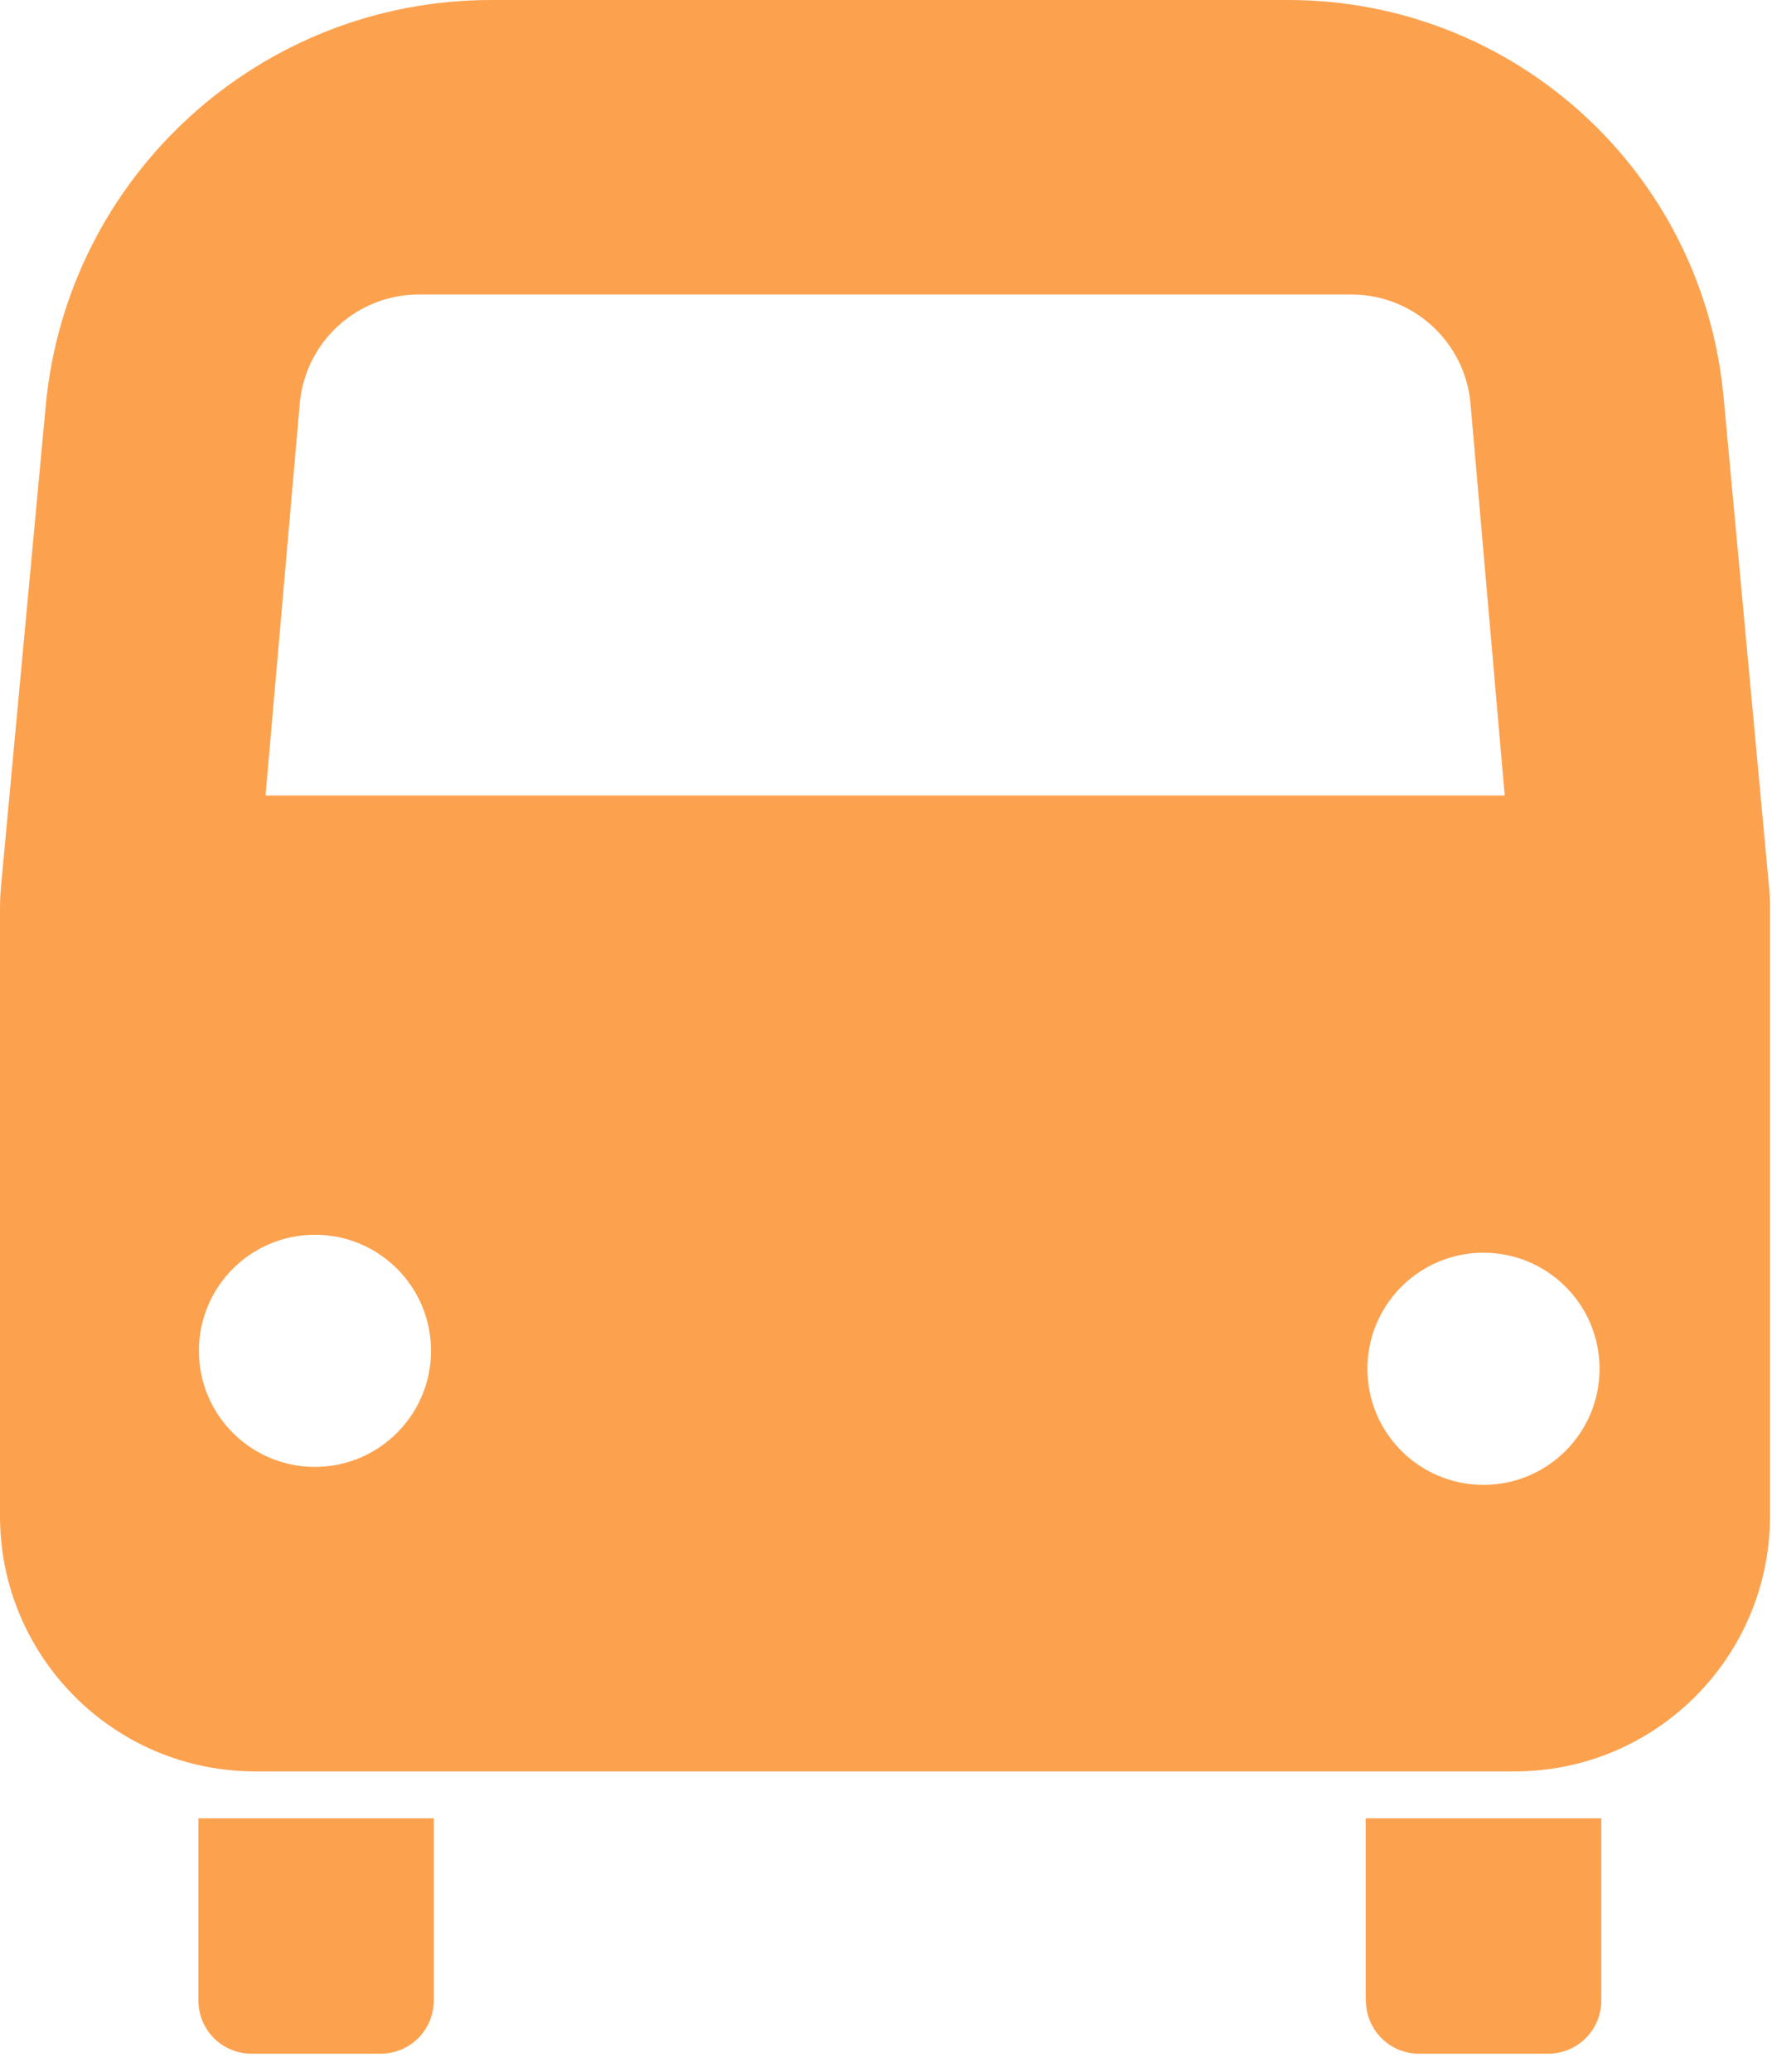 <svg width="71" height="83" viewBox="0 0 71 83" fill="none" xmlns="http://www.w3.org/2000/svg">
<path d="M70.88 35.52L69.06 15.91C68.23 6.89 60.67 0 51.62 0H19.68C10.42 0 2.68 7.05 1.83 16.28L0.04 35.52C0.01 35.84 0 36.15 0 36.47V60.74C0 66.39 4.58 70.97 10.23 70.97H60.69C66.34 70.97 70.92 66.39 70.92 60.74V36.47C70.93 36.15 70.91 35.84 70.88 35.52ZM12.01 16.17C12.23 13.7 14.3 11.8 16.78 11.8H54.15C56.63 11.8 58.7 13.7 58.92 16.17L60.29 31.87H10.64L12.01 16.17ZM12.62 58.77C10.05 58.77 7.97 56.69 7.97 54.12C7.97 51.55 10.05 49.47 12.62 49.47C15.19 49.47 17.27 51.55 17.27 54.12C17.27 56.68 15.19 58.77 12.62 58.77ZM59.44 59.49C56.87 59.49 54.79 57.41 54.79 54.84C54.79 52.27 56.87 50.19 59.44 50.19C62.01 50.19 64.09 52.27 64.09 54.84C64.09 57.41 62.01 59.49 59.44 59.49Z" fill="#FCA24F"/>
<path d="M7.95 80.15C7.95 81.33 8.9 82.28 10.08 82.28H15.25C16.43 82.28 17.38 81.33 17.38 80.15V72.85H7.95V80.15Z" fill="#FCA24F"/>
<path d="M54.73 80.15C54.73 81.33 55.68 82.28 56.86 82.28H62.03C63.21 82.28 64.16 81.33 64.16 80.15V72.85H54.72V80.15H54.73Z" fill="#FCA24F"/>
</svg>
